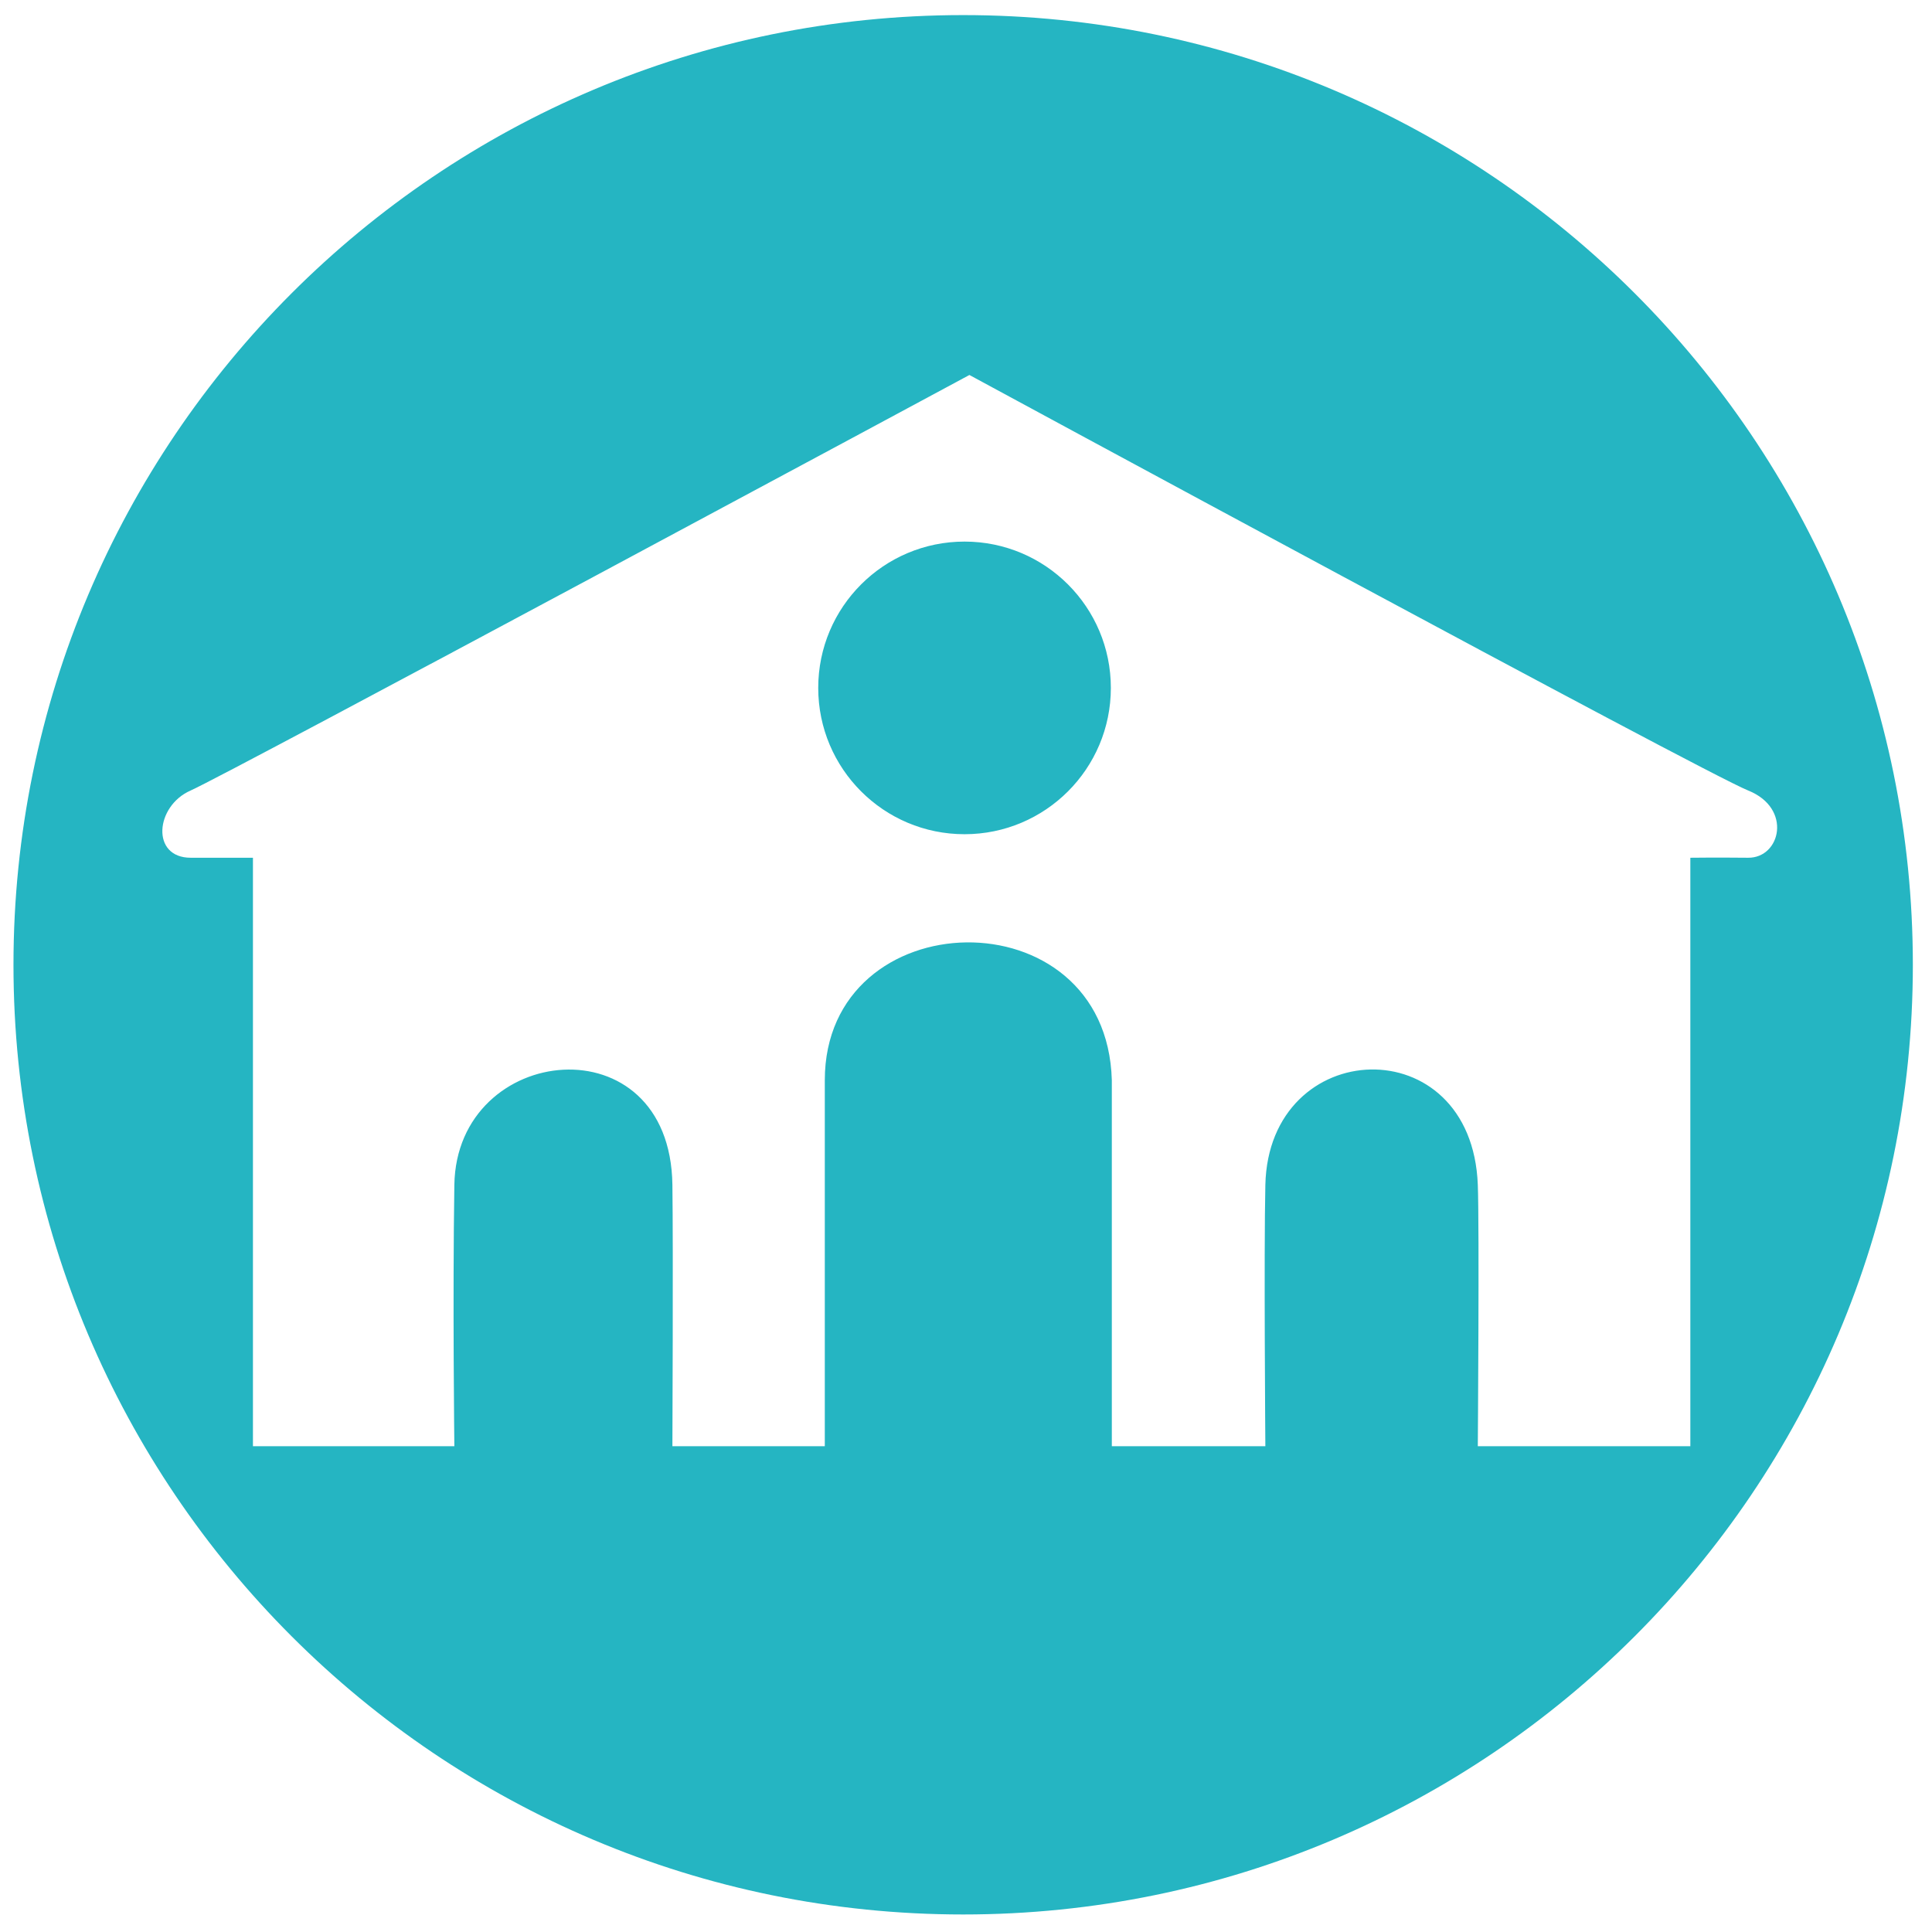<?xml version="1.0" encoding="UTF-8" standalone="no"?>
<!-- Created with Inkscape (http://www.inkscape.org/) -->

<svg
   xmlns:dc="http://purl.org/dc/elements/1.1/"
   xmlns:cc="http://creativecommons.org/ns#"
   xmlns:rdf="http://www.w3.org/1999/02/22-rdf-syntax-ns#"
   xmlns:svg="http://www.w3.org/2000/svg"
   xmlns="http://www.w3.org/2000/svg"
   xmlns:sodipodi="http://sodipodi.sourceforge.net/DTD/sodipodi-0.dtd"
   xmlns:inkscape="http://www.inkscape.org/namespaces/inkscape"
   width="744"
   height="744"
   id="svg2"
   version="1.1"
   inkscape:version="0.48.4 r9939"
   sodipodi:docname="collectivitegrisplein.svg">
  <defs
     id="defs4" />
  <sodipodi:namedview
     id="base"
     pagecolor="#ffffff"
     bordercolor="#666666"
     borderopacity="1.0"
     inkscape:pageopacity="0.0"
     inkscape:pageshadow="2"
     inkscape:zoom="0.45254834"
     inkscape:cx="-794.4925"
     inkscape:cy="228.83568"
     inkscape:document-units="px"
     inkscape:current-layer="layer1"
     showgrid="false"
     showguides="true"
     inkscape:guide-bbox="true"
     inkscape:window-width="1508"
     inkscape:window-height="794"
     inkscape:window-x="10"
     inkscape:window-y="34"
     inkscape:window-maximized="0">
    <sodipodi:guide
       orientation="1,0"
       position="-1795,-2815"
       id="guide3855" />
    <sodipodi:guide
       orientation="1,0"
       position="-1986.429,-2900"
       id="guide3857" />
  </sodipodi:namedview>
  <g
     inkscape:label="cercle"
     inkscape:groupmode="layer"
     id="layer1"
     transform="translate(0,-308.362)"
     style="display:inline">
    <path
       style="fill:none;stroke:#000000;stroke-width:1px;stroke-linecap:butt;stroke-linejoin:miter;stroke-opacity:1"
       d="m -1794.969,3816.119 -167.218,113.137 0,214.152 348.219,0 0,-184.46 z"
       id="path3847"
       inkscape:connector-curvature="0"
       sodipodi:nodetypes="cccccc" />
    <path
       style="fill:none;stroke:#000000;stroke-width:1px;stroke-linecap:butt;stroke-linejoin:miter;stroke-opacity:1"
       d="m -1596.174,3858.434 0,-179.236 130.857,-122.643 0,133.257 z"
       id="path3849"
       inkscape:connector-curvature="0"
       transform="translate(0,282.362)"
       sodipodi:nodetypes="ccccc" />
    <path
       style="fill:none;stroke:#000000;stroke-width:1px;stroke-linecap:butt;stroke-linejoin:miter;stroke-opacity:1"
       d="m -1988.286,3651.429 193.643,-132.857 194.643,148.571 144.286,-128.571 -104.286,-102.857 -234.643,67.143 c 0.694,-0.09 -193.643,148.571 -193.643,148.571 z"
       id="path3851"
       inkscape:connector-curvature="0"
       transform="translate(0,282.362)"
       sodipodi:nodetypes="ccccccc" />
    <rect
       style="fill:none;stroke:#000000;stroke-opacity:1"
       id="rect3871"
       width="74.751"
       height="66.67"
       x="-1913.229"
       y="3975.743" />
    <rect
       y="3975.743"
       x="-1735.442"
       height="66.67"
       width="74.751"
       id="rect3873"
       style="fill:none;stroke:#000000;stroke-opacity:1" />
    <path
       style="fill:#25b5c2;fill-opacity:1;stroke:none"
       d="M 370.906 5.812 C 168.928 5.812 5.188 169.553 5.188 371.531 C 5.188 573.51 168.928 737.25 370.906 737.25 C 572.885 737.25 736.625 573.51 736.625 371.531 C 736.625 169.553 572.885 5.812 370.906 5.812 z M 373.312 144.406 C 373.312 144.406 656.051 297.552 673.188 304.406 C 690.324 311.261 685.675 330.443 673.188 330.312 C 660.794 330.183 650.938 330.312 650.938 330.312 L 650.938 556.938 L 569.094 556.938 C 569.094 556.938 569.714 472.572 569.094 456.281 C 566.774 395.404 488.597 398.692 487.281 456.281 C 486.694 481.979 487.281 556.938 487.281 556.938 L 428.156 556.938 L 428.156 416 C 426.179 343.83 317.625 346.598 317.625 416 L 317.625 556.938 L 258.938 556.938 C 258.938 556.938 259.273 481.141 258.938 456.281 C 258.081 392.877 175.826 401.445 174.969 456.281 C 174.285 500.049 174.969 556.938 174.969 556.938 L 97.406 556.938 L 97.406 330.312 L 73.438 330.312 C 58.048 330.312 59.728 310.404 73.438 304.406 C 87.147 298.409 373.312 144.406 373.312 144.406 z M 371.438 208.562 C 340.319 208.562 315.094 233.788 315.094 264.906 C 315.094 296.025 340.319 321.25 371.438 321.25 C 402.556 321.25 427.781 296.025 427.781 264.906 C 427.781 233.788 402.556 208.562 371.438 208.562 z "
       transform="translate(0,308.362)"
       id="path3987" />
  </g>
  <g
     inkscape:groupmode="layer"
     id="layer2"
     inkscape:label="batiment"
     style="display:inline" />
  <g
     inkscape:groupmode="layer"
     id="layer3"
     inkscape:label="horloge"
     style="display:inline" />
</svg>
